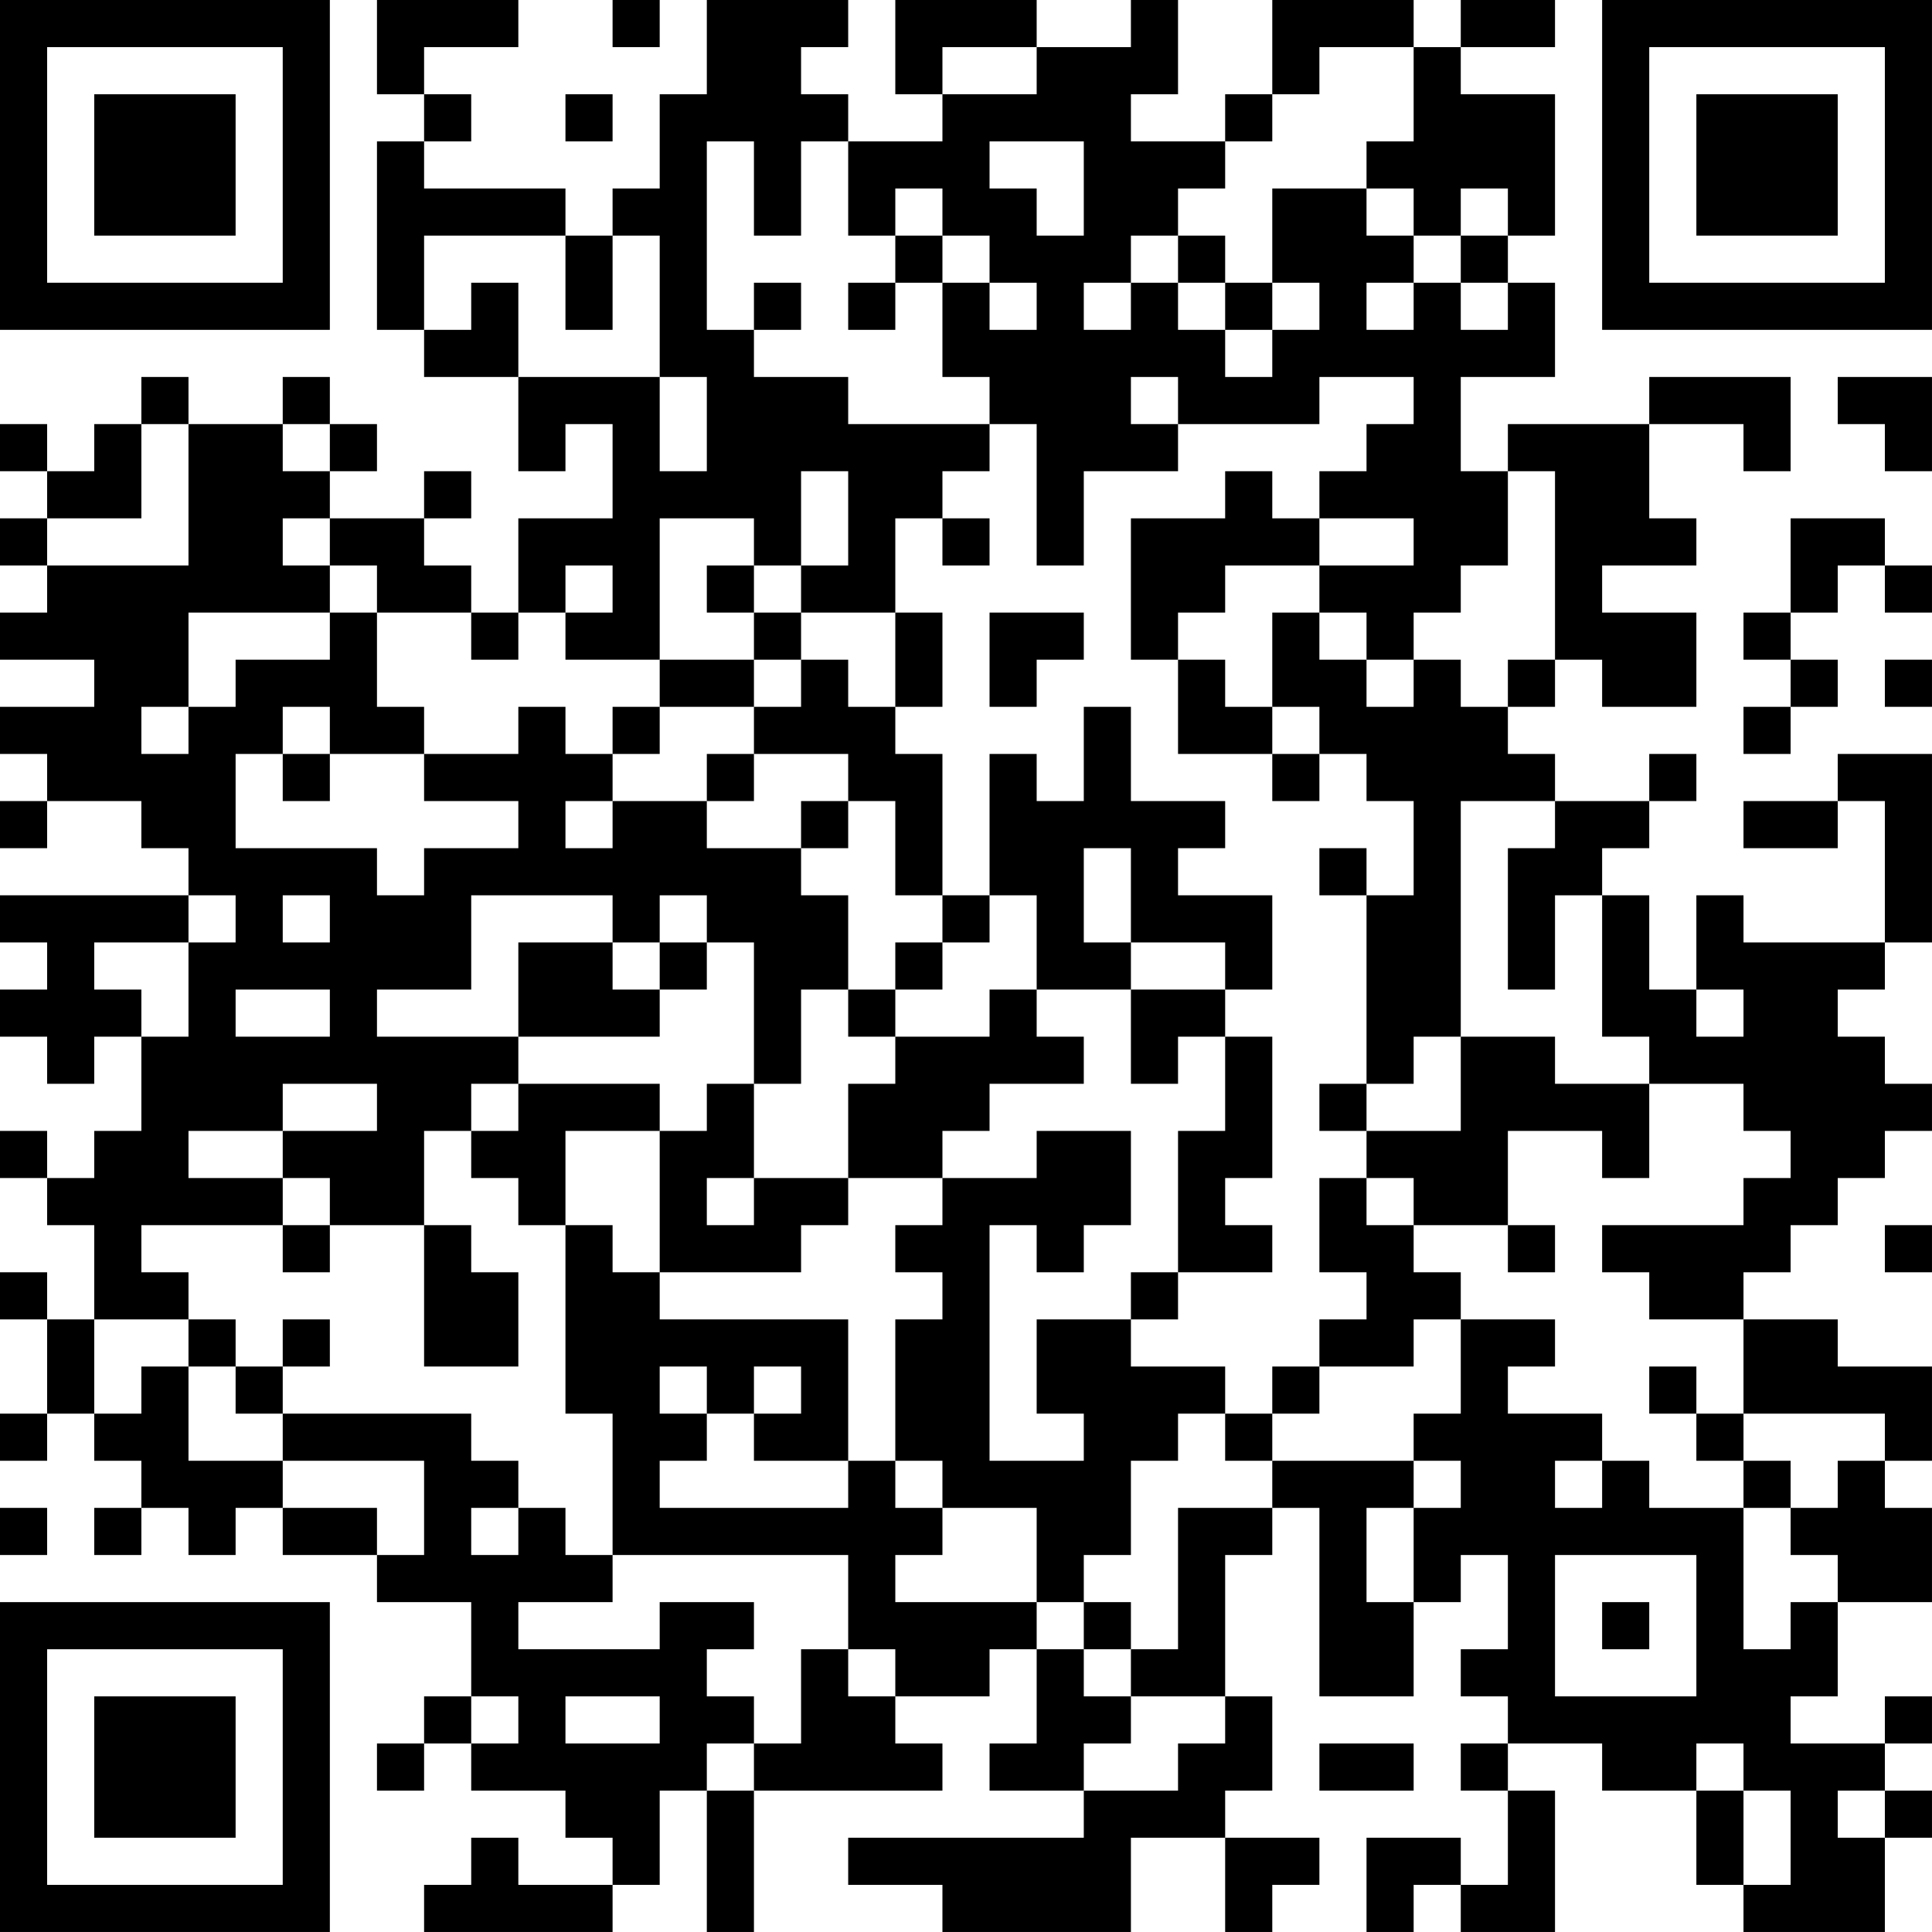 <?xml version="1.0" encoding="UTF-8"?>
<svg xmlns="http://www.w3.org/2000/svg" version="1.1" width="200" height="200" viewBox="0 0 200 200"><rect x="0" y="0" width="200" height="200" fill="#ffffff"/><g transform="scale(4.878)"><g transform="translate(0,0)"><path fill-rule="evenodd" d="M8 0L8 2L9 2L9 3L8 3L8 7L9 7L9 8L11 8L11 10L12 10L12 9L13 9L13 11L11 11L11 13L10 13L10 12L9 12L9 11L10 11L10 10L9 10L9 11L7 11L7 10L8 10L8 9L7 9L7 8L6 8L6 9L4 9L4 8L3 8L3 9L2 9L2 10L1 10L1 9L0 9L0 10L1 10L1 11L0 11L0 12L1 12L1 13L0 13L0 14L2 14L2 15L0 15L0 16L1 16L1 17L0 17L0 18L1 18L1 17L3 17L3 18L4 18L4 19L0 19L0 20L1 20L1 21L0 21L0 22L1 22L1 23L2 23L2 22L3 22L3 24L2 24L2 25L1 25L1 24L0 24L0 25L1 25L1 26L2 26L2 28L1 28L1 27L0 27L0 28L1 28L1 30L0 30L0 31L1 31L1 30L2 30L2 31L3 31L3 32L2 32L2 33L3 33L3 32L4 32L4 33L5 33L5 32L6 32L6 33L8 33L8 34L10 34L10 36L9 36L9 37L8 37L8 38L9 38L9 37L10 37L10 38L12 38L12 39L13 39L13 40L11 40L11 39L10 39L10 40L9 40L9 41L13 41L13 40L14 40L14 38L15 38L15 41L16 41L16 38L20 38L20 37L19 37L19 36L21 36L21 35L22 35L22 37L21 37L21 38L23 38L23 39L18 39L18 40L20 40L20 41L24 41L24 39L26 39L26 41L27 41L27 40L28 40L28 39L26 39L26 38L27 38L27 36L26 36L26 33L27 33L27 32L28 32L28 36L30 36L30 34L31 34L31 33L32 33L32 35L31 35L31 36L32 36L32 37L31 37L31 38L32 38L32 40L31 40L31 39L29 39L29 41L30 41L30 40L31 40L31 41L33 41L33 38L32 38L32 37L34 37L34 38L36 38L36 40L37 40L37 41L40 41L40 39L41 39L41 38L40 38L40 37L41 37L41 36L40 36L40 37L38 37L38 36L39 36L39 34L41 34L41 32L40 32L40 31L41 31L41 29L39 29L39 28L37 28L37 27L38 27L38 26L39 26L39 25L40 25L40 24L41 24L41 23L40 23L40 22L39 22L39 21L40 21L40 20L41 20L41 16L39 16L39 17L37 17L37 18L39 18L39 17L40 17L40 20L37 20L37 19L36 19L36 21L35 21L35 19L34 19L34 18L35 18L35 17L36 17L36 16L35 16L35 17L33 17L33 16L32 16L32 15L33 15L33 14L34 14L34 15L36 15L36 13L34 13L34 12L36 12L36 11L35 11L35 9L37 9L37 10L38 10L38 8L35 8L35 9L32 9L32 10L31 10L31 8L33 8L33 6L32 6L32 5L33 5L33 2L31 2L31 1L33 1L33 0L31 0L31 1L30 1L30 0L27 0L27 2L26 2L26 3L24 3L24 2L25 2L25 0L24 0L24 1L22 1L22 0L19 0L19 2L20 2L20 3L18 3L18 2L17 2L17 1L18 1L18 0L15 0L15 2L14 2L14 4L13 4L13 5L12 5L12 4L9 4L9 3L10 3L10 2L9 2L9 1L11 1L11 0ZM13 0L13 1L14 1L14 0ZM20 1L20 2L22 2L22 1ZM28 1L28 2L27 2L27 3L26 3L26 4L25 4L25 5L24 5L24 6L23 6L23 7L24 7L24 6L25 6L25 7L26 7L26 8L27 8L27 7L28 7L28 6L27 6L27 4L29 4L29 5L30 5L30 6L29 6L29 7L30 7L30 6L31 6L31 7L32 7L32 6L31 6L31 5L32 5L32 4L31 4L31 5L30 5L30 4L29 4L29 3L30 3L30 1ZM12 2L12 3L13 3L13 2ZM15 3L15 7L16 7L16 8L18 8L18 9L21 9L21 10L20 10L20 11L19 11L19 13L17 13L17 12L18 12L18 10L17 10L17 12L16 12L16 11L14 11L14 14L12 14L12 13L13 13L13 12L12 12L12 13L11 13L11 14L10 14L10 13L8 13L8 12L7 12L7 11L6 11L6 12L7 12L7 13L4 13L4 15L3 15L3 16L4 16L4 15L5 15L5 14L7 14L7 13L8 13L8 15L9 15L9 16L7 16L7 15L6 15L6 16L5 16L5 18L8 18L8 19L9 19L9 18L11 18L11 17L9 17L9 16L11 16L11 15L12 15L12 16L13 16L13 17L12 17L12 18L13 18L13 17L15 17L15 18L17 18L17 19L18 19L18 21L17 21L17 23L16 23L16 20L15 20L15 19L14 19L14 20L13 20L13 19L10 19L10 21L8 21L8 22L11 22L11 23L10 23L10 24L9 24L9 26L7 26L7 25L6 25L6 24L8 24L8 23L6 23L6 24L4 24L4 25L6 25L6 26L3 26L3 27L4 27L4 28L2 28L2 30L3 30L3 29L4 29L4 31L6 31L6 32L8 32L8 33L9 33L9 31L6 31L6 30L10 30L10 31L11 31L11 32L10 32L10 33L11 33L11 32L12 32L12 33L13 33L13 34L11 34L11 35L14 35L14 34L16 34L16 35L15 35L15 36L16 36L16 37L15 37L15 38L16 38L16 37L17 37L17 35L18 35L18 36L19 36L19 35L18 35L18 33L13 33L13 30L12 30L12 26L13 26L13 27L14 27L14 28L18 28L18 31L16 31L16 30L17 30L17 29L16 29L16 30L15 30L15 29L14 29L14 30L15 30L15 31L14 31L14 32L18 32L18 31L19 31L19 32L20 32L20 33L19 33L19 34L22 34L22 35L23 35L23 36L24 36L24 37L23 37L23 38L25 38L25 37L26 37L26 36L24 36L24 35L25 35L25 32L27 32L27 31L30 31L30 32L29 32L29 34L30 34L30 32L31 32L31 31L30 31L30 30L31 30L31 28L33 28L33 29L32 29L32 30L34 30L34 31L33 31L33 32L34 32L34 31L35 31L35 32L37 32L37 35L38 35L38 34L39 34L39 33L38 33L38 32L39 32L39 31L40 31L40 30L37 30L37 28L35 28L35 27L34 27L34 26L37 26L37 25L38 25L38 24L37 24L37 23L35 23L35 22L34 22L34 19L33 19L33 21L32 21L32 18L33 18L33 17L31 17L31 22L30 22L30 23L29 23L29 19L30 19L30 17L29 17L29 16L28 16L28 15L27 15L27 13L28 13L28 14L29 14L29 15L30 15L30 14L31 14L31 15L32 15L32 14L33 14L33 10L32 10L32 12L31 12L31 13L30 13L30 14L29 14L29 13L28 13L28 12L30 12L30 11L28 11L28 10L29 10L29 9L30 9L30 8L28 8L28 9L25 9L25 8L24 8L24 9L25 9L25 10L23 10L23 12L22 12L22 9L21 9L21 8L20 8L20 6L21 6L21 7L22 7L22 6L21 6L21 5L20 5L20 4L19 4L19 5L18 5L18 3L17 3L17 5L16 5L16 3ZM21 3L21 4L22 4L22 5L23 5L23 3ZM9 5L9 7L10 7L10 6L11 6L11 8L14 8L14 10L15 10L15 8L14 8L14 5L13 5L13 7L12 7L12 5ZM19 5L19 6L18 6L18 7L19 7L19 6L20 6L20 5ZM25 5L25 6L26 6L26 7L27 7L27 6L26 6L26 5ZM16 6L16 7L17 7L17 6ZM39 8L39 9L40 9L40 10L41 10L41 8ZM3 9L3 11L1 11L1 12L4 12L4 9ZM6 9L6 10L7 10L7 9ZM26 10L26 11L24 11L24 14L25 14L25 16L27 16L27 17L28 17L28 16L27 16L27 15L26 15L26 14L25 14L25 13L26 13L26 12L28 12L28 11L27 11L27 10ZM20 11L20 12L21 12L21 11ZM38 11L38 13L37 13L37 14L38 14L38 15L37 15L37 16L38 16L38 15L39 15L39 14L38 14L38 13L39 13L39 12L40 12L40 13L41 13L41 12L40 12L40 11ZM15 12L15 13L16 13L16 14L14 14L14 15L13 15L13 16L14 16L14 15L16 15L16 16L15 16L15 17L16 17L16 16L18 16L18 17L17 17L17 18L18 18L18 17L19 17L19 19L20 19L20 20L19 20L19 21L18 21L18 22L19 22L19 23L18 23L18 25L16 25L16 23L15 23L15 24L14 24L14 23L11 23L11 24L10 24L10 25L11 25L11 26L12 26L12 24L14 24L14 27L17 27L17 26L18 26L18 25L20 25L20 26L19 26L19 27L20 27L20 28L19 28L19 31L20 31L20 32L22 32L22 34L23 34L23 35L24 35L24 34L23 34L23 33L24 33L24 31L25 31L25 30L26 30L26 31L27 31L27 30L28 30L28 29L30 29L30 28L31 28L31 27L30 27L30 26L32 26L32 27L33 27L33 26L32 26L32 24L34 24L34 25L35 25L35 23L33 23L33 22L31 22L31 24L29 24L29 23L28 23L28 24L29 24L29 25L28 25L28 27L29 27L29 28L28 28L28 29L27 29L27 30L26 30L26 29L24 29L24 28L25 28L25 27L27 27L27 26L26 26L26 25L27 25L27 22L26 22L26 21L27 21L27 19L25 19L25 18L26 18L26 17L24 17L24 15L23 15L23 17L22 17L22 16L21 16L21 19L20 19L20 16L19 16L19 15L20 15L20 13L19 13L19 15L18 15L18 14L17 14L17 13L16 13L16 12ZM21 13L21 15L22 15L22 14L23 14L23 13ZM16 14L16 15L17 15L17 14ZM40 14L40 15L41 15L41 14ZM6 16L6 17L7 17L7 16ZM23 18L23 20L24 20L24 21L22 21L22 19L21 19L21 20L20 20L20 21L19 21L19 22L21 22L21 21L22 21L22 22L23 22L23 23L21 23L21 24L20 24L20 25L22 25L22 24L24 24L24 26L23 26L23 27L22 27L22 26L21 26L21 31L23 31L23 30L22 30L22 28L24 28L24 27L25 27L25 24L26 24L26 22L25 22L25 23L24 23L24 21L26 21L26 20L24 20L24 18ZM28 18L28 19L29 19L29 18ZM4 19L4 20L2 20L2 21L3 21L3 22L4 22L4 20L5 20L5 19ZM6 19L6 20L7 20L7 19ZM11 20L11 22L14 22L14 21L15 21L15 20L14 20L14 21L13 21L13 20ZM5 21L5 22L7 22L7 21ZM36 21L36 22L37 22L37 21ZM15 25L15 26L16 26L16 25ZM29 25L29 26L30 26L30 25ZM6 26L6 27L7 27L7 26ZM9 26L9 29L11 29L11 27L10 27L10 26ZM40 26L40 27L41 27L41 26ZM4 28L4 29L5 29L5 30L6 30L6 29L7 29L7 28L6 28L6 29L5 29L5 28ZM35 29L35 30L36 30L36 31L37 31L37 32L38 32L38 31L37 31L37 30L36 30L36 29ZM0 32L0 33L1 33L1 32ZM33 33L33 36L36 36L36 33ZM34 34L34 35L35 35L35 34ZM10 36L10 37L11 37L11 36ZM12 36L12 37L14 37L14 36ZM28 37L28 38L30 38L30 37ZM36 37L36 38L37 38L37 40L38 40L38 38L37 38L37 37ZM39 38L39 39L40 39L40 38ZM0 0L0 7L7 7L7 0ZM1 1L1 6L6 6L6 1ZM2 2L2 5L5 5L5 2ZM34 0L34 7L41 7L41 0ZM35 1L35 6L40 6L40 1ZM36 2L36 5L39 5L39 2ZM0 34L0 41L7 41L7 34ZM1 35L1 40L6 40L6 35ZM2 36L2 39L5 39L5 36Z" fill="#000000"/></g></g></svg>
